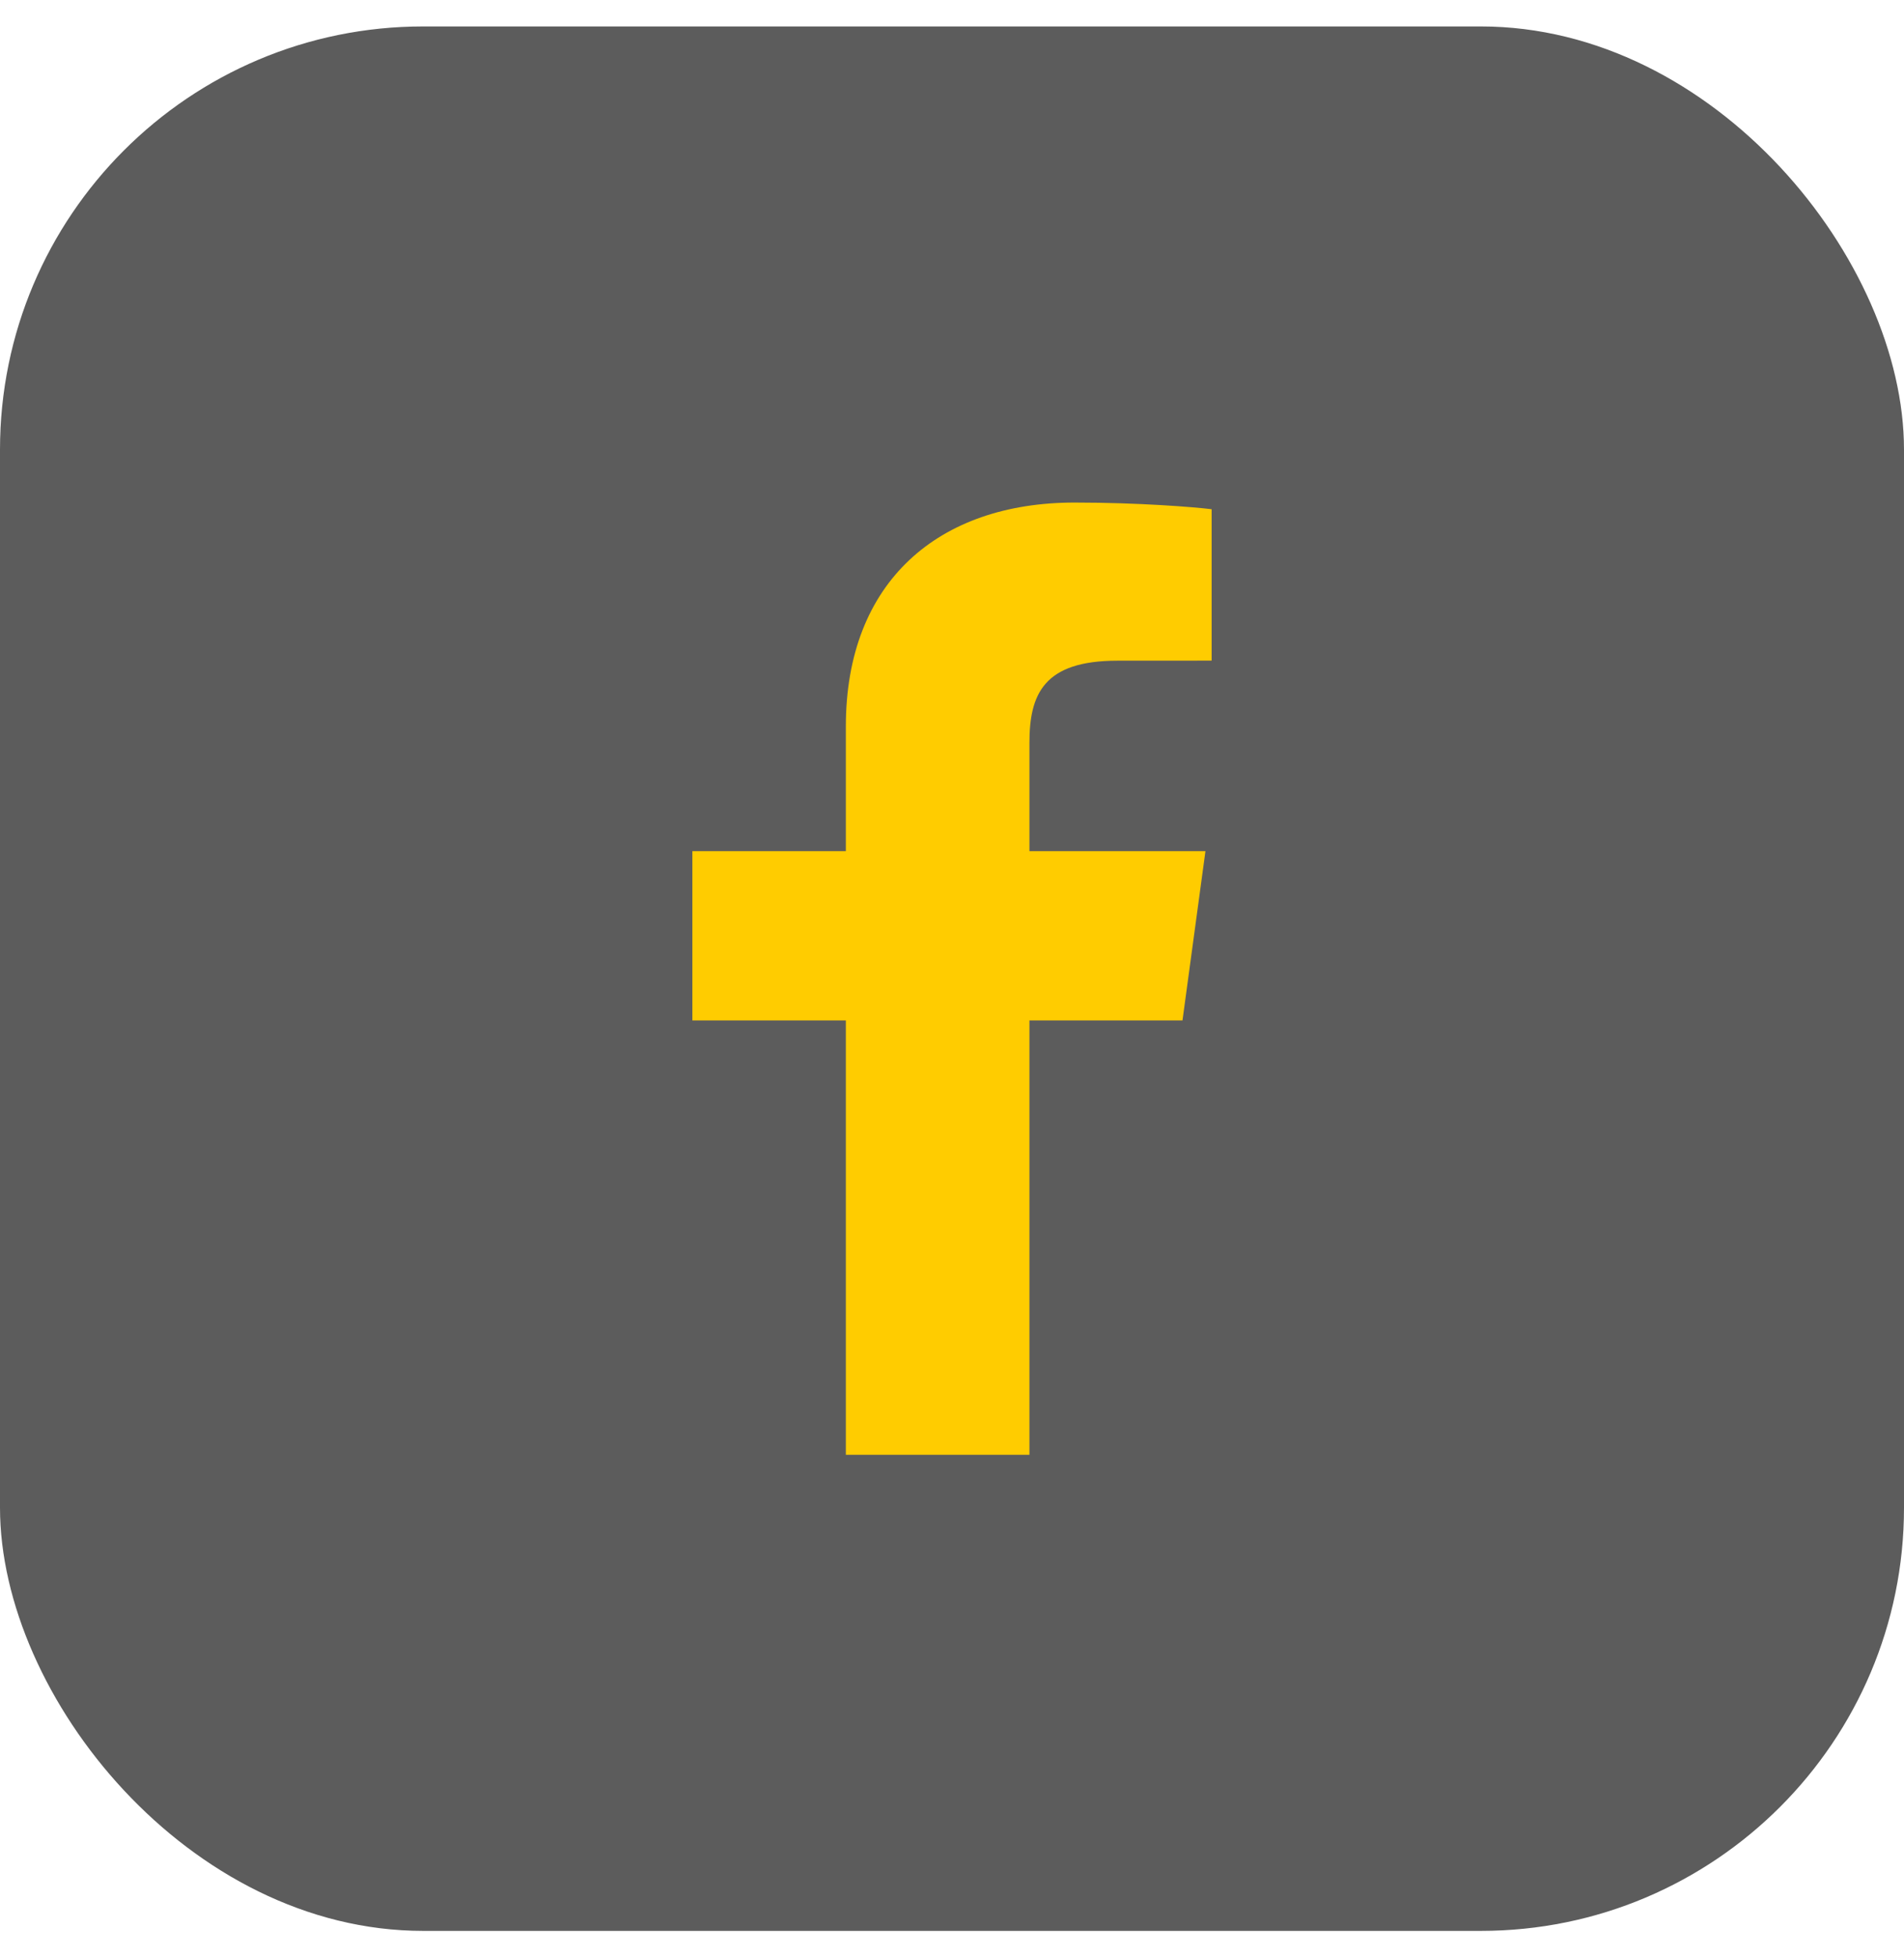 <svg width="36" height="37" viewBox="0 0 36 37" fill="none" xmlns="http://www.w3.org/2000/svg">
<rect y="0.5" width="36" height="36" rx="8" fill="#5C5C5C"/>
<path d="M19.464 27.5V19.289H22.358L22.792 16.09H19.464V14.046C19.464 13.12 19.734 12.489 21.129 12.489L22.909 12.488V9.626C22.601 9.587 21.545 9.5 20.316 9.5C17.75 9.5 15.993 10.991 15.993 13.73V16.09H13.091V19.289H15.993V27.5H19.464V27.5Z" fill="#FFCC00"/>
</svg>
